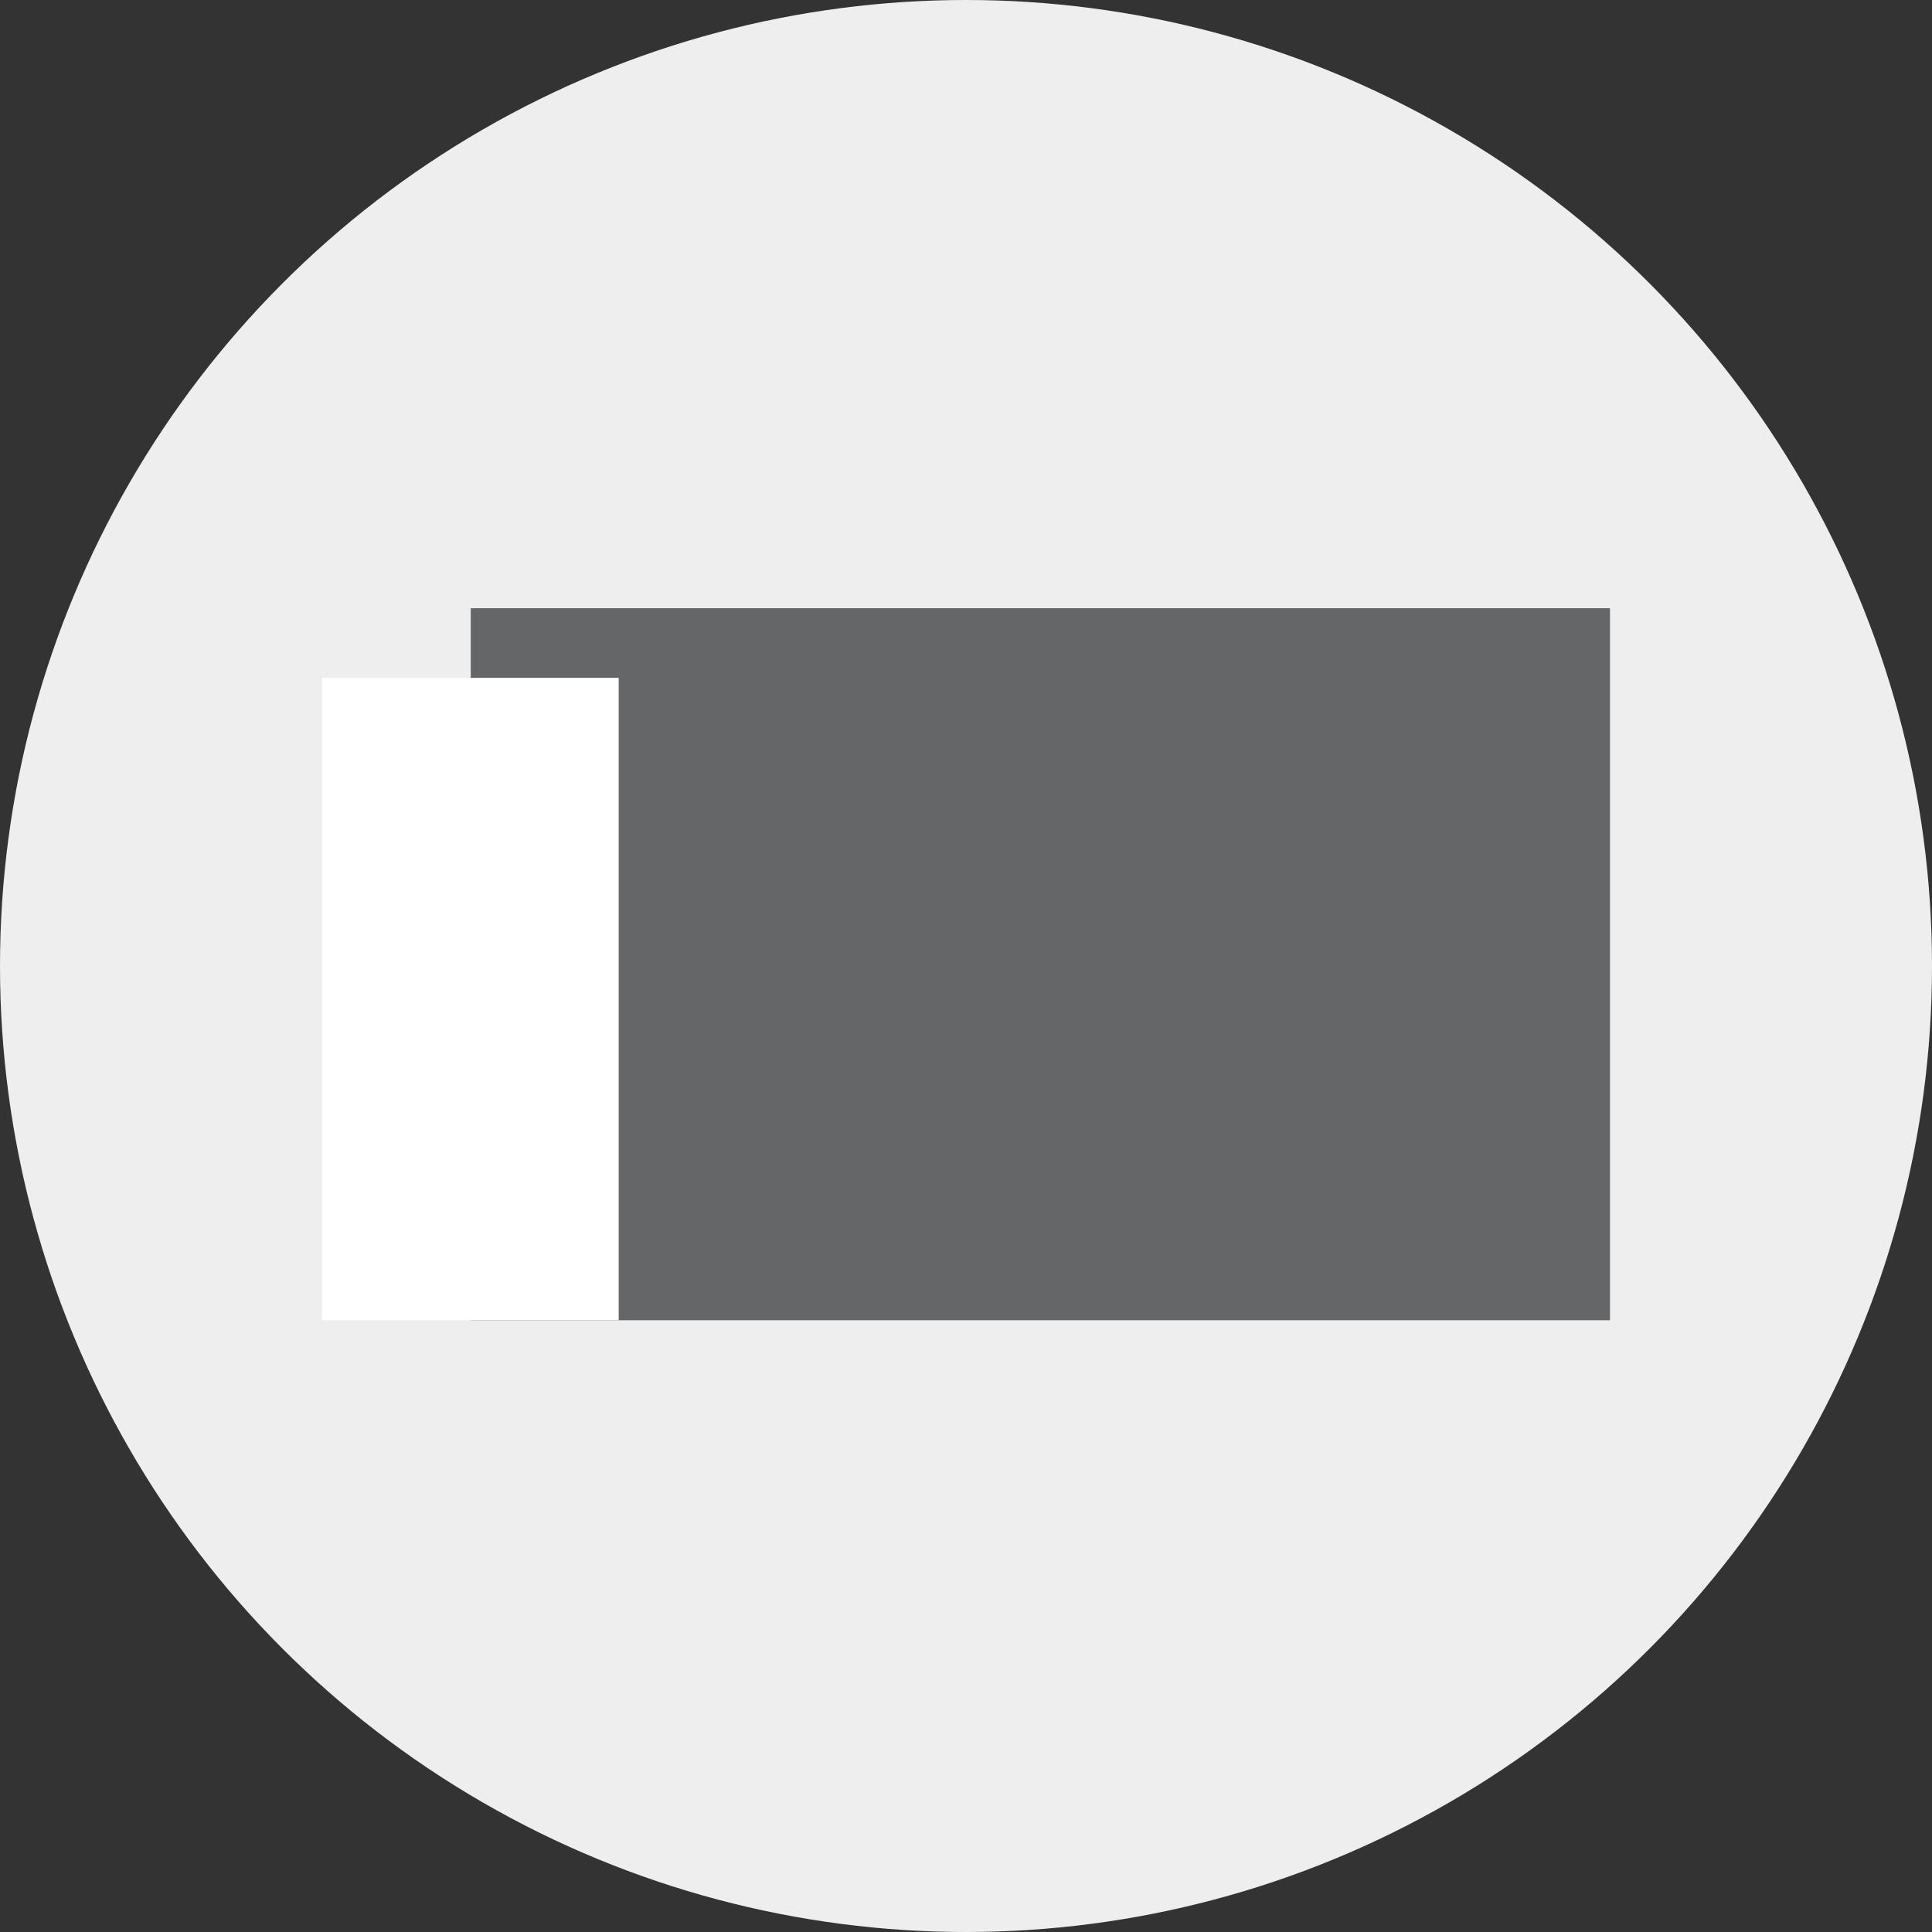 <svg width="108" height="108" viewBox="0 0 108 108" fill="none" xmlns="http://www.w3.org/2000/svg">
<rect x="0" y="0" width="108" height="108" fill="#333333" stroke="none"/>
<circle cx="54" cy="54" r="54" fill="#EEEEEE"/>
<rect x="26.314" y="34" width="63.685" height="39.803" fill="#656667"/>
<path d="M18 37.892H34.585V73.803H18V37.892Z" fill="white"/>
</svg>
